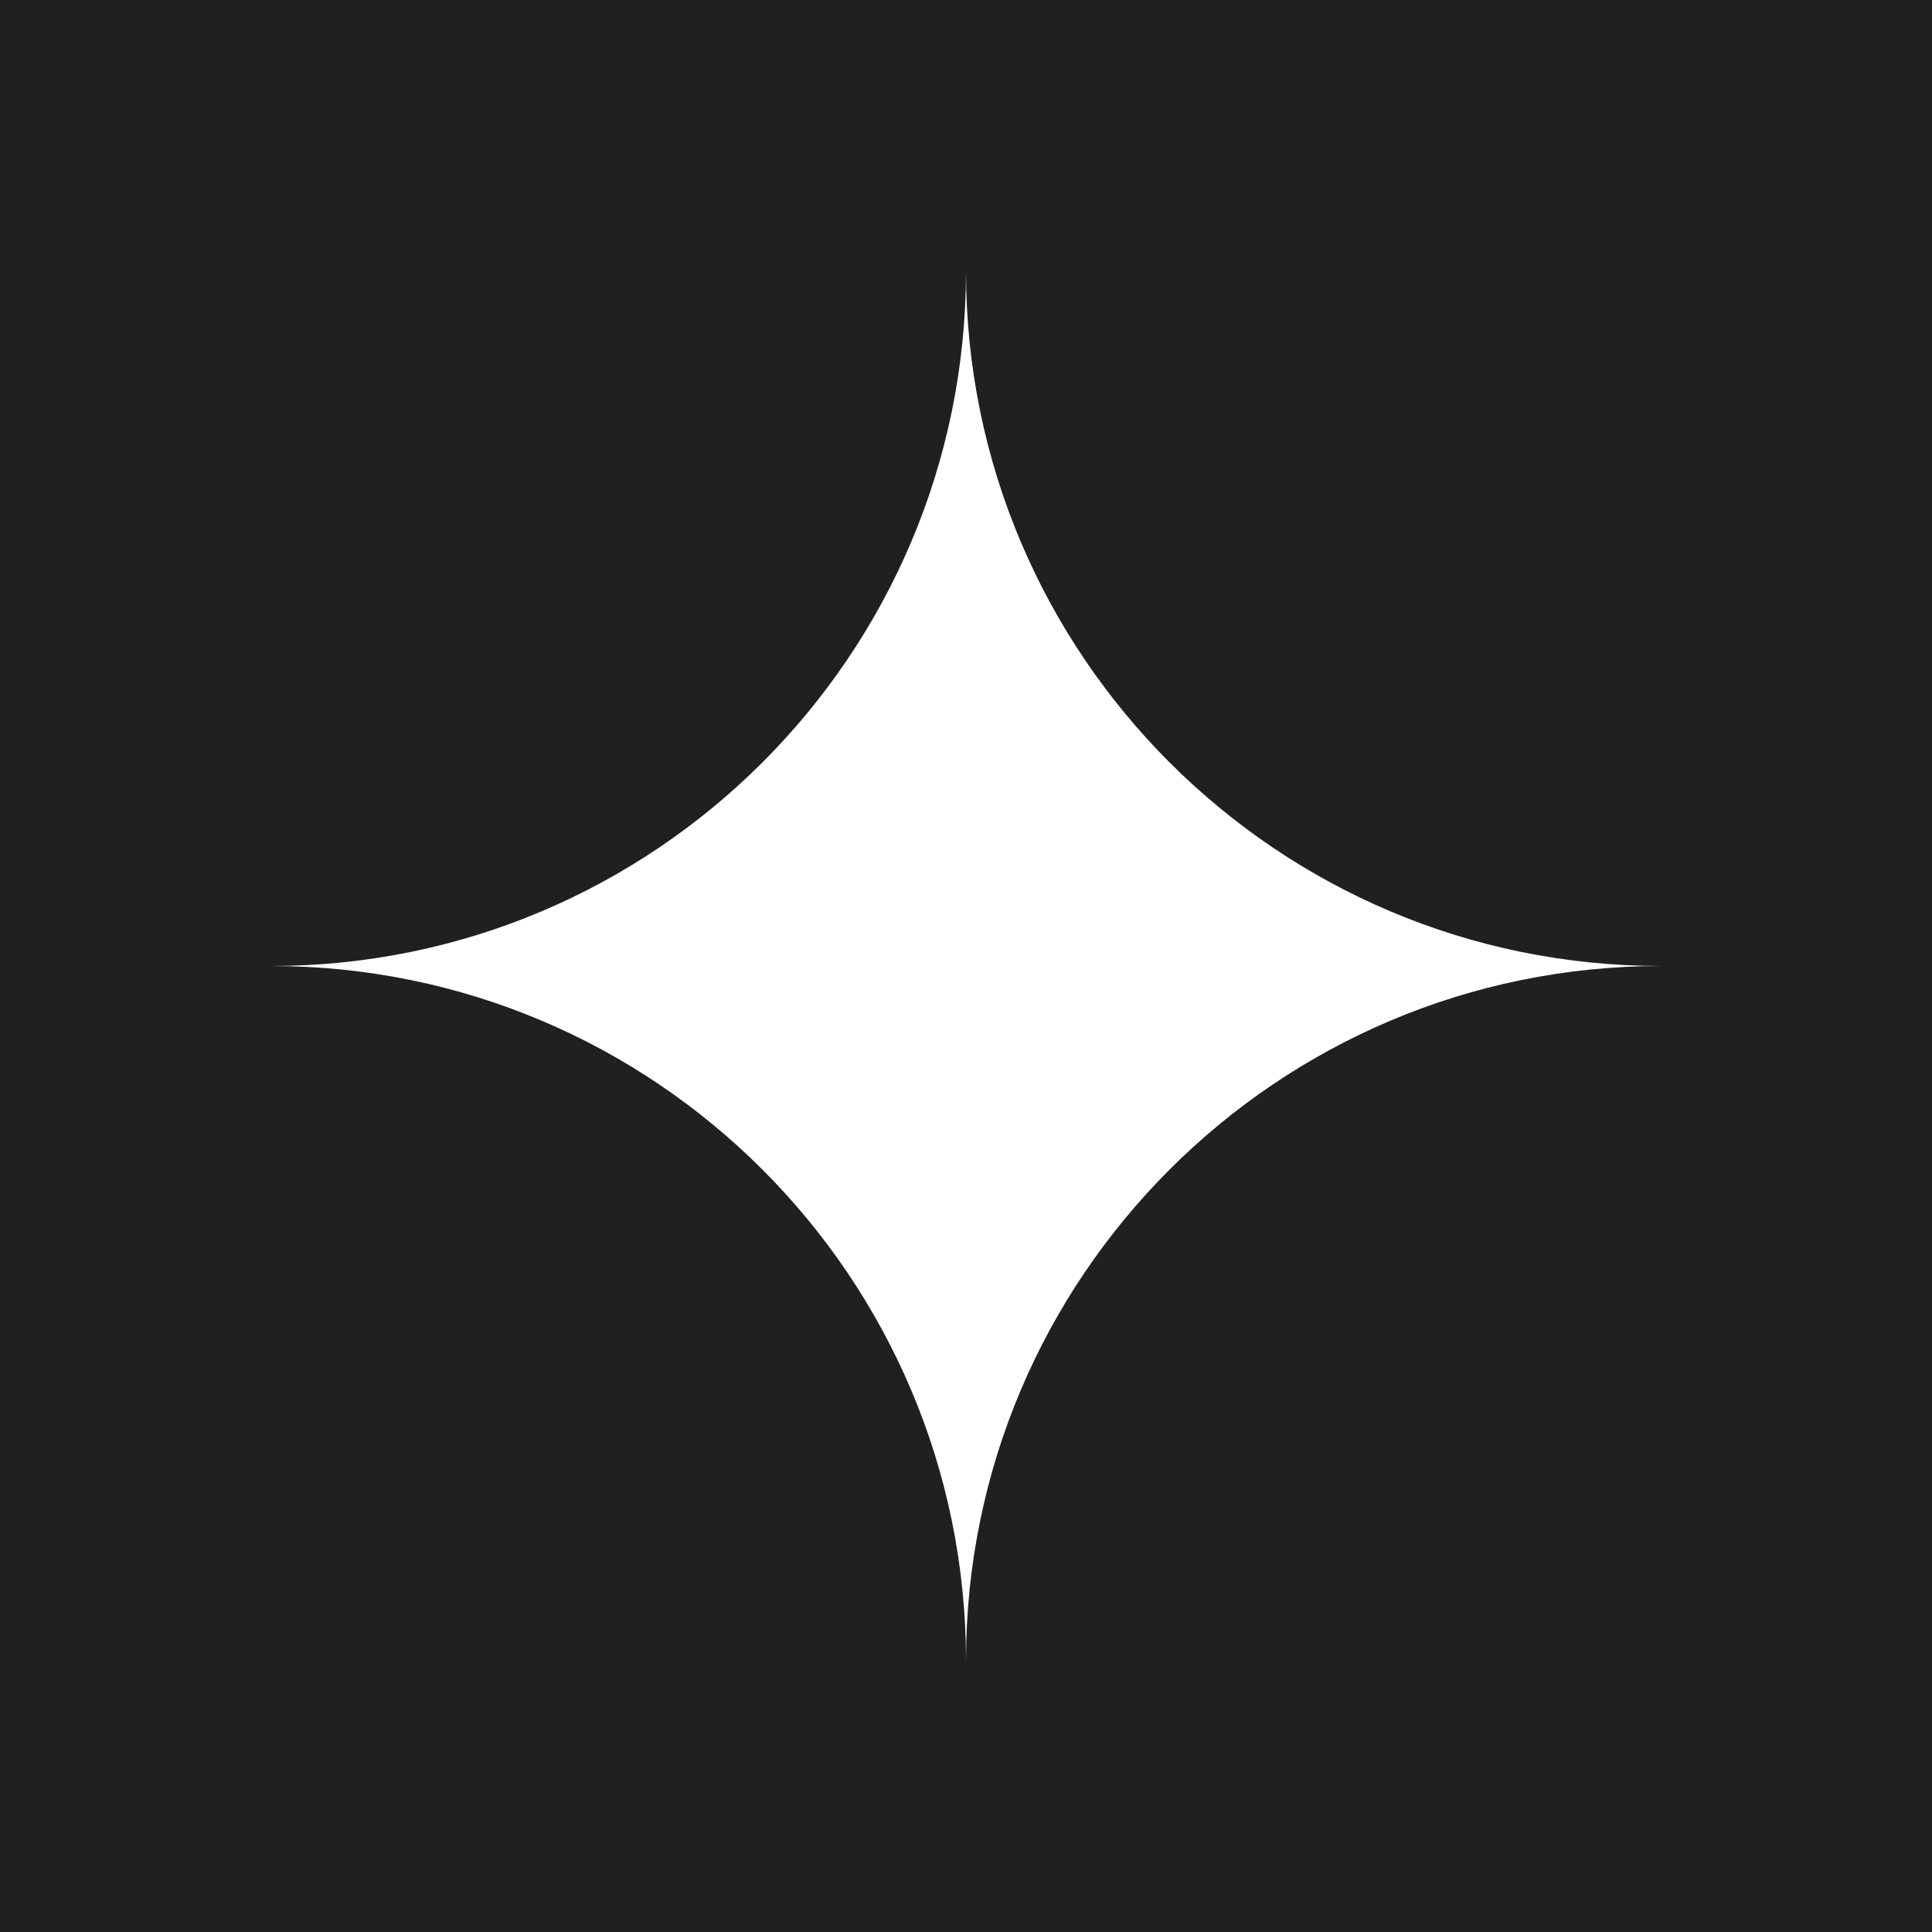 <?xml version="1.0" encoding="UTF-8"?>
<svg id="Layer_1" data-name="Layer 1" xmlns="http://www.w3.org/2000/svg" viewBox="0 0 32 32">
  <defs>
    <style>
      .cls-1 {
        fill: #221f20;
      }

      .cls-1, .cls-2 {
        stroke-width: 0px;
      }

      .cls-2 {
        fill: #fff;
      }
    </style>
  </defs>
  <rect class="cls-1" x="-.08" y="-.08" width="32.16" height="32.16"/>
  <path class="cls-2" d="M27.51,16c-6.35,0-11.51,5.15-11.51,11.51h0c0-6.35-5.15-11.51-11.51-11.51h0c6.35,0,11.51-5.15,11.51-11.51h0c0,6.35,5.15,11.51,11.51,11.51h0Z"/>
</svg>